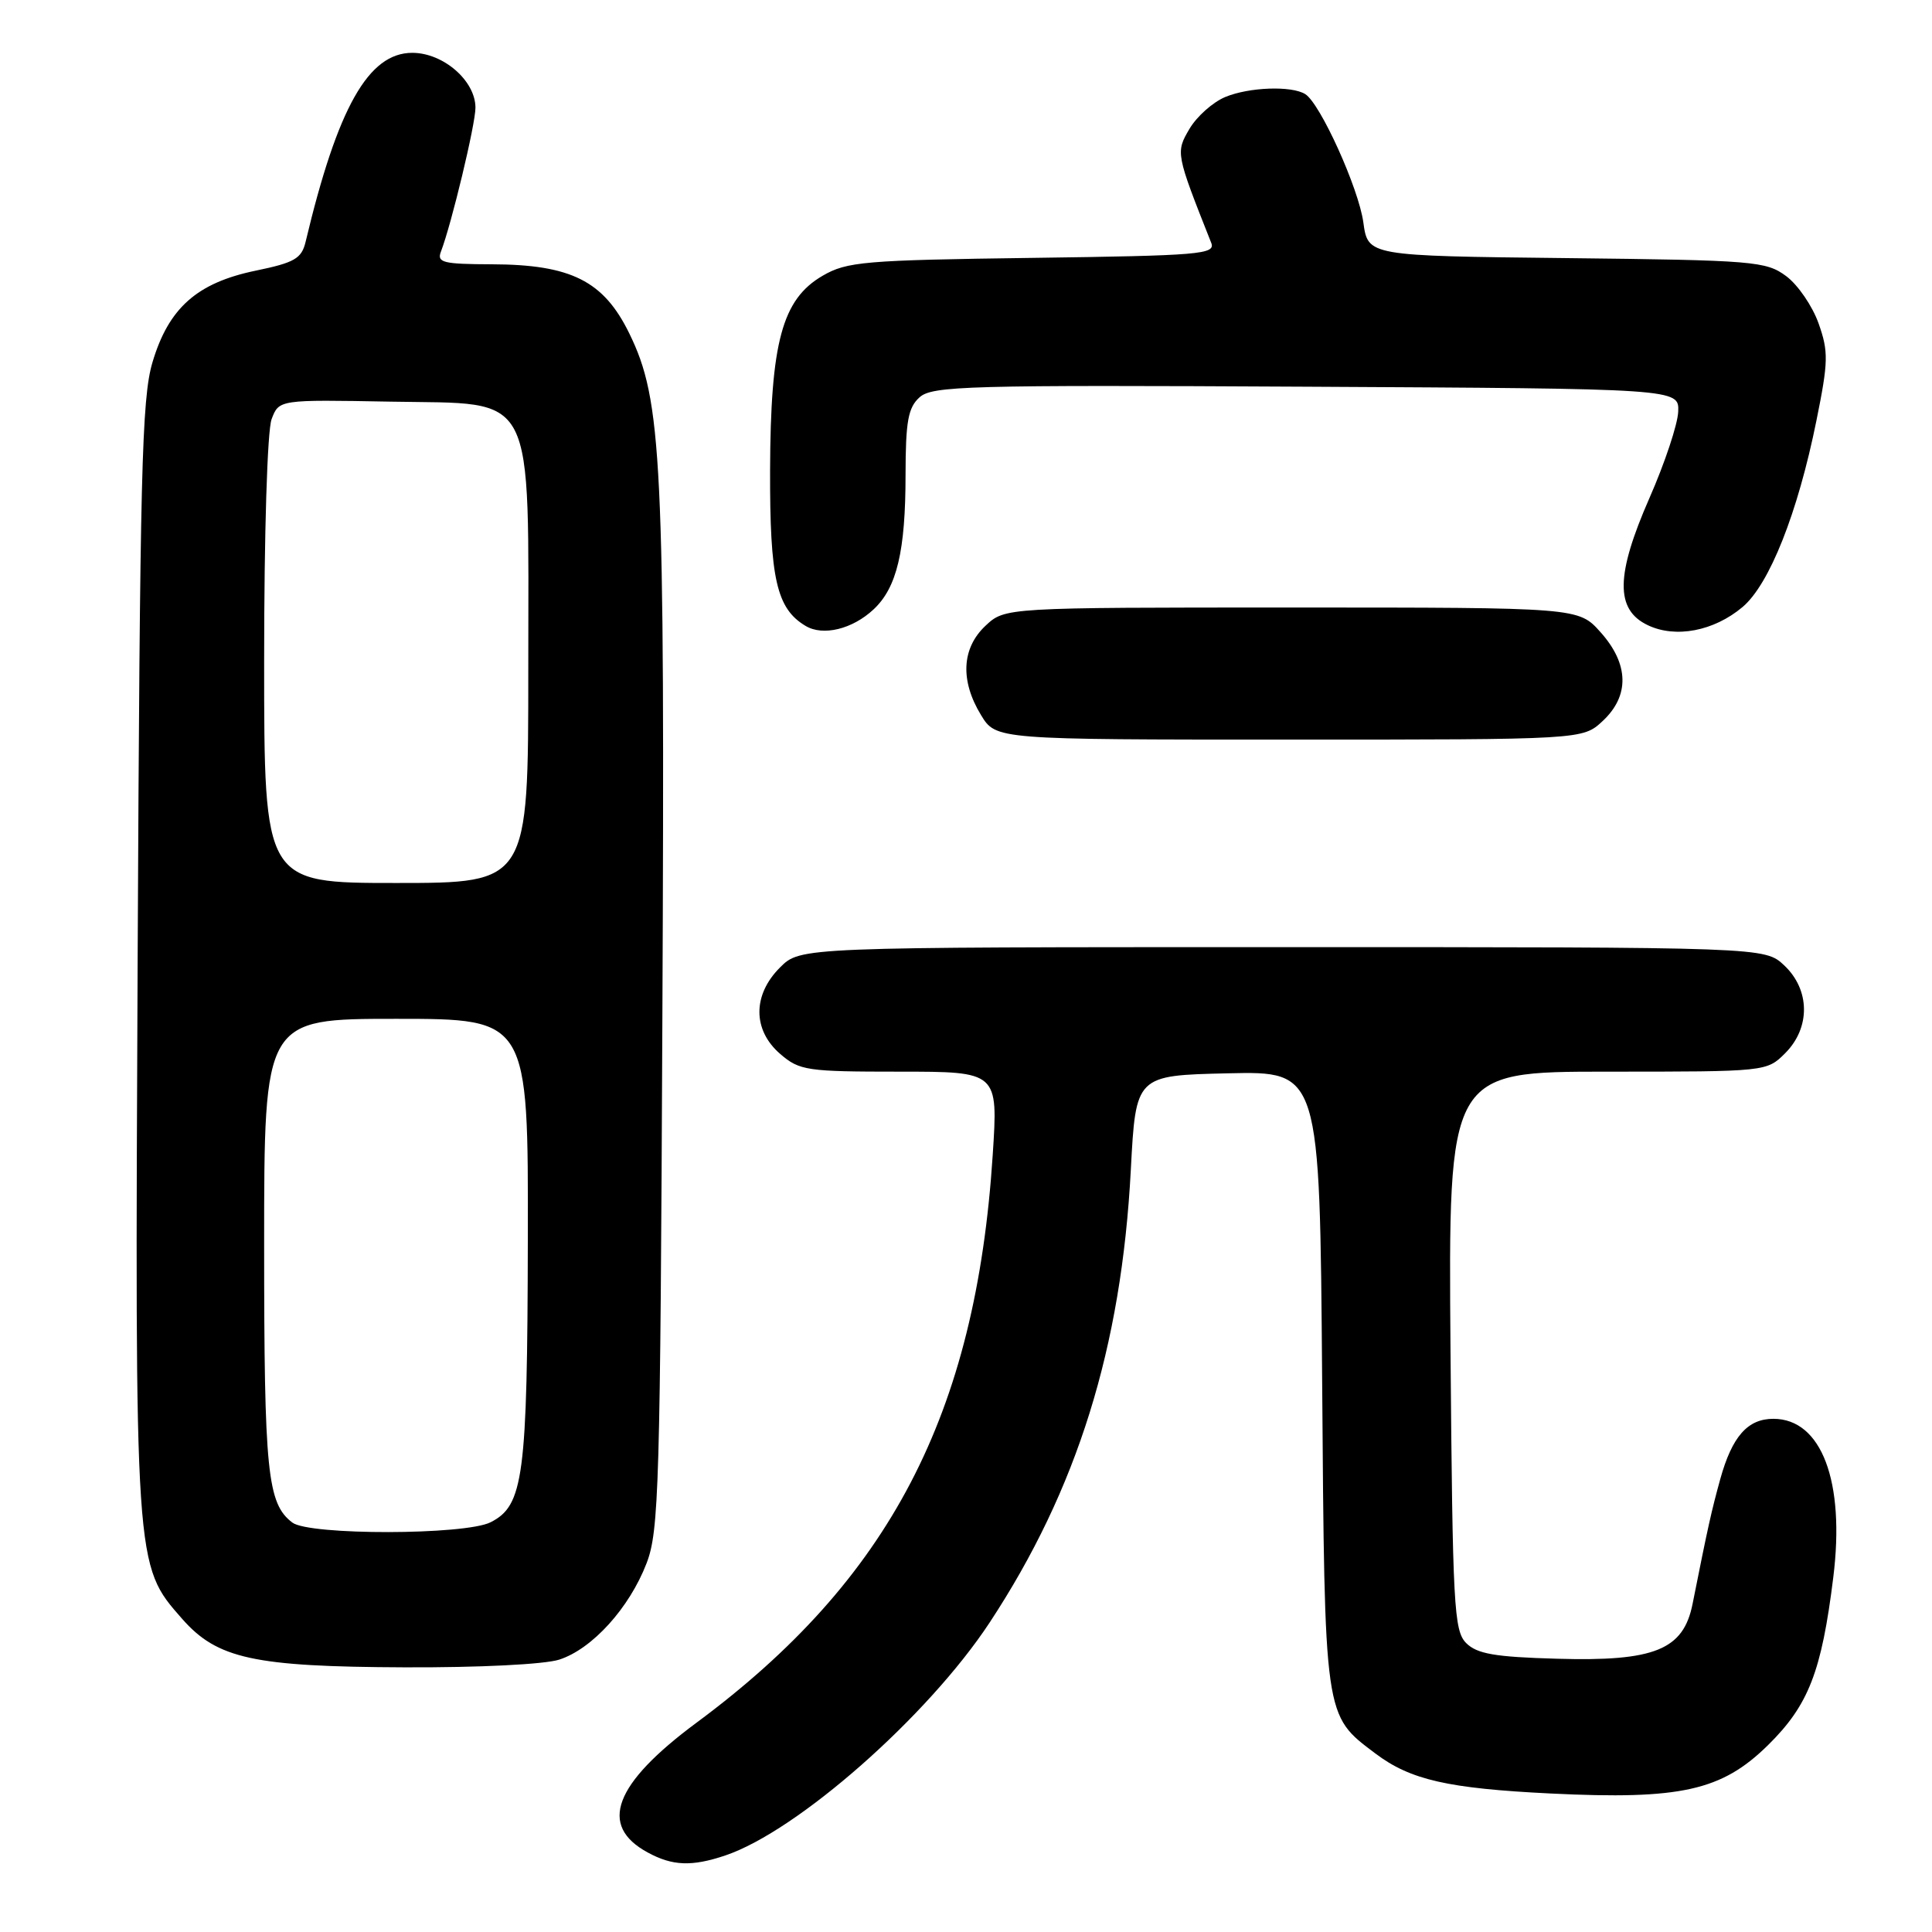 <?xml version="1.0" encoding="UTF-8" standalone="no"?>
<!DOCTYPE svg PUBLIC "-//W3C//DTD SVG 1.1//EN" "http://www.w3.org/Graphics/SVG/1.1/DTD/svg11.dtd" >
<svg xmlns="http://www.w3.org/2000/svg" xmlns:xlink="http://www.w3.org/1999/xlink" version="1.1" viewBox="0 0 256 256">
 <g >
 <path fill="currentColor"
d=" M 96.10 245.86 C 105.66 242.64 122.96 227.40 131.13 215.00 C 142.74 197.36 148.60 178.58 149.84 155.00 C 150.50 142.50 150.50 142.50 162.69 142.22 C 174.88 141.94 174.88 141.94 175.19 182.72 C 175.53 227.91 175.43 227.21 182.25 232.35 C 186.89 235.85 191.86 236.98 205.50 237.65 C 222.70 238.49 228.13 237.28 234.27 231.24 C 239.64 225.95 241.37 221.52 242.92 209.00 C 244.50 196.30 241.36 188.00 234.98 188.00 C 231.57 188.00 229.51 190.34 227.94 196.00 C 226.78 200.21 226.32 202.25 224.28 212.50 C 223.07 218.62 219.25 220.17 206.28 219.79 C 198.08 219.56 195.72 219.15 194.28 217.72 C 192.65 216.08 192.48 212.87 192.20 178.97 C 191.91 142.00 191.91 142.00 213.00 142.00 C 234.06 142.00 234.09 142.00 236.55 139.55 C 239.91 136.18 239.86 131.16 236.42 127.92 C 233.84 125.50 233.84 125.50 169.94 125.50 C 106.05 125.50 106.05 125.50 103.36 128.19 C 99.70 131.84 99.72 136.50 103.39 139.66 C 105.94 141.86 106.92 142.00 119.18 142.00 C 132.26 142.00 132.26 142.00 131.54 153.04 C 129.31 187.41 117.89 209.31 92.30 228.26 C 81.34 236.38 79.26 241.90 85.82 245.46 C 89.10 247.25 91.67 247.35 96.10 245.86 Z  M 74.10 219.91 C 78.47 218.50 83.39 213.07 85.67 207.15 C 87.32 202.87 87.49 197.05 87.77 134.50 C 88.11 60.86 87.73 53.06 83.38 44.17 C 79.98 37.22 75.67 35.05 65.14 35.02 C 58.73 35.00 57.87 34.79 58.42 33.36 C 59.83 29.68 63.00 16.47 63.00 14.27 C 63.00 10.70 58.74 7.00 54.63 7.00 C 48.82 7.00 44.73 14.24 40.49 32.06 C 39.96 34.26 39.03 34.80 33.90 35.86 C 26.10 37.47 22.34 40.81 20.20 48.02 C 18.78 52.81 18.54 62.76 18.24 126.83 C 17.87 207.91 17.83 207.32 24.13 214.50 C 28.78 219.79 33.62 220.85 53.60 220.93 C 63.46 220.97 72.14 220.54 74.10 219.91 Z  M 212.35 95.55 C 215.95 92.21 215.86 87.99 212.08 83.77 C 209.16 80.50 209.16 80.50 171.16 80.50 C 133.16 80.50 133.16 80.50 130.58 82.92 C 127.42 85.89 127.21 90.19 129.99 94.75 C 131.97 98.00 131.97 98.00 170.84 98.00 C 209.71 98.00 209.71 98.00 212.35 95.55 Z  M 115.75 80.75 C 118.84 77.87 119.99 73.03 119.99 62.90 C 120.00 55.83 120.33 54.01 121.84 52.65 C 123.51 51.13 128.18 51.00 173.09 51.24 C 222.50 51.50 222.50 51.50 222.37 54.56 C 222.30 56.24 220.59 61.37 218.57 65.97 C 214.08 76.20 214.01 80.78 218.34 82.84 C 222.02 84.60 227.10 83.63 230.89 80.44 C 234.46 77.44 238.21 67.97 240.68 55.76 C 242.27 47.91 242.30 46.60 240.97 42.85 C 240.16 40.56 238.23 37.74 236.68 36.59 C 234.01 34.61 232.42 34.48 207.56 34.20 C 181.26 33.91 181.26 33.91 180.65 29.47 C 180.03 24.95 174.94 13.70 172.95 12.47 C 171.13 11.34 165.52 11.54 162.36 12.85 C 160.72 13.53 158.59 15.42 157.62 17.06 C 155.77 20.20 155.79 20.32 160.49 32.17 C 161.10 33.70 159.08 33.87 136.83 34.17 C 114.50 34.47 112.21 34.67 109.00 36.54 C 103.63 39.66 102.10 45.35 102.04 62.30 C 102.00 76.70 102.90 80.65 106.75 82.94 C 109.05 84.32 112.95 83.37 115.75 80.75 Z  M 38.74 201.75 C 35.42 199.23 35.00 195.12 35.00 164.93 C 35.00 135.00 35.00 135.00 52.50 135.00 C 70.00 135.00 70.00 135.00 69.94 164.25 C 69.88 195.71 69.38 199.50 65.00 201.71 C 61.61 203.42 40.98 203.45 38.74 201.75 Z  M 35.00 87.57 C 35.00 70.65 35.42 57.03 35.99 55.54 C 36.97 52.95 36.97 52.95 51.74 53.22 C 71.28 53.59 70.00 51.09 70.00 88.75 C 70.00 117.00 70.00 117.00 52.50 117.00 C 35.00 117.00 35.00 117.00 35.00 87.57 Z "/>
</g>
</svg>